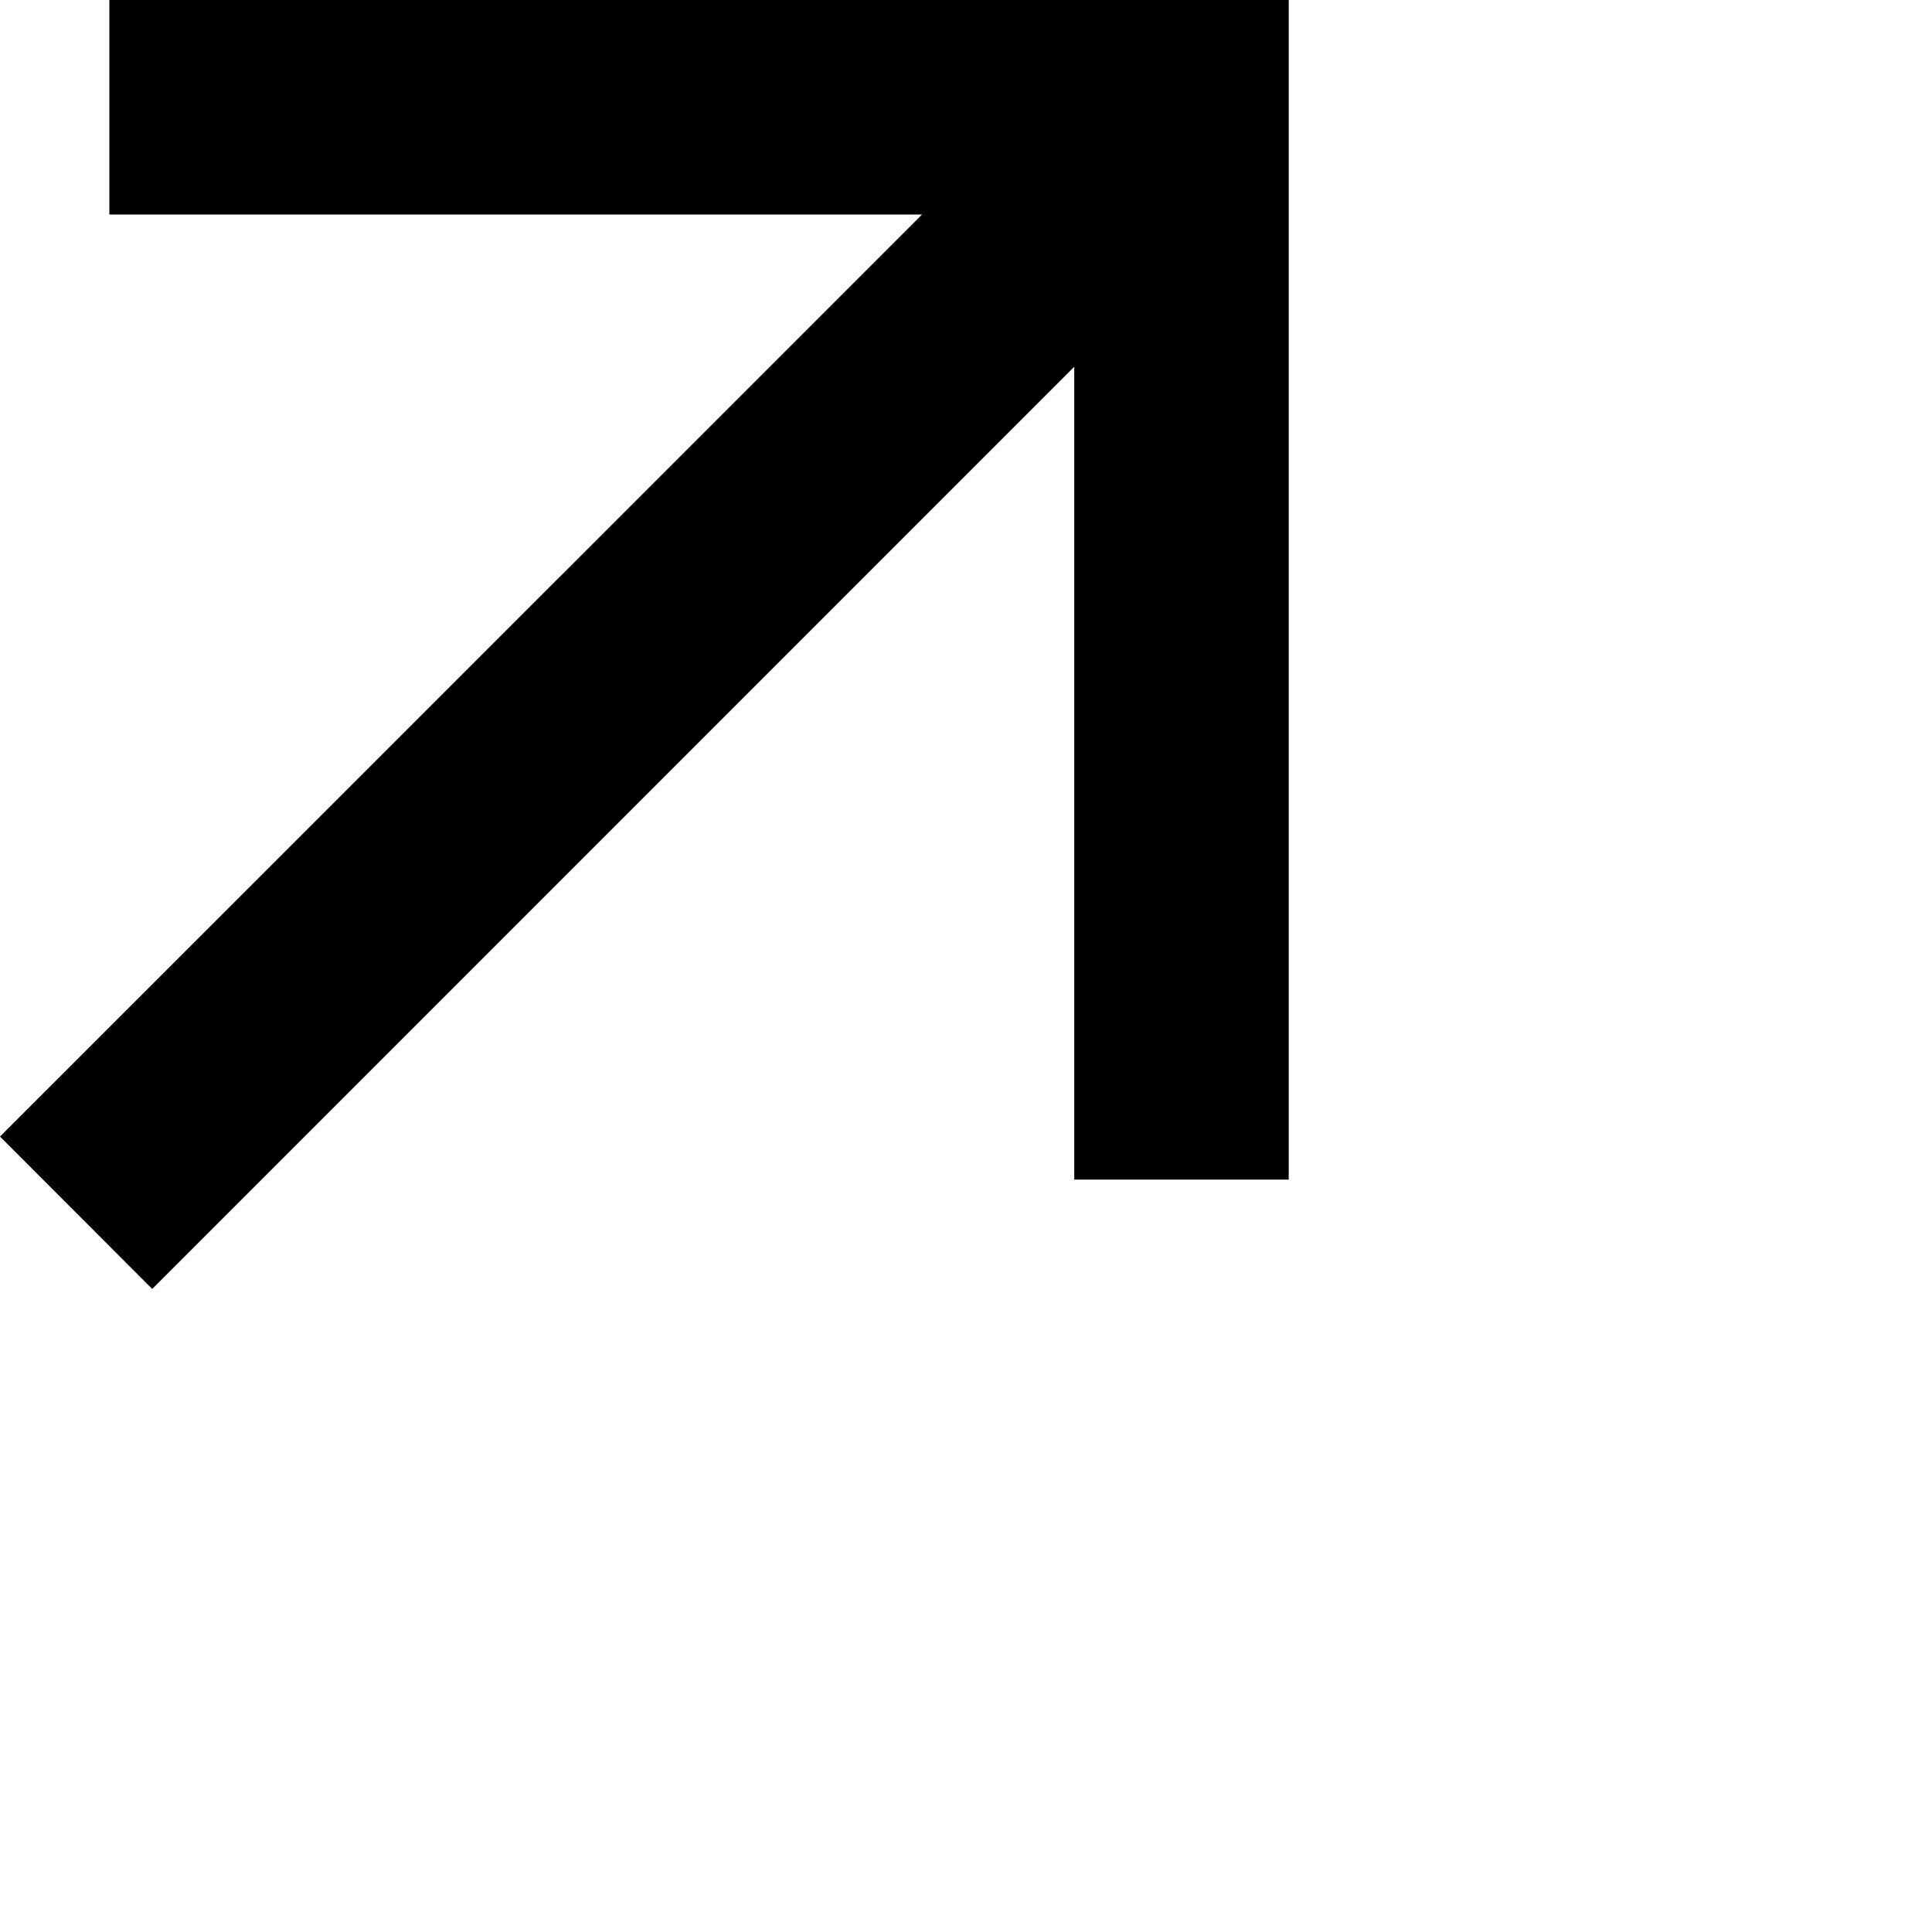 <svg style="" width="15.017" height="15" version="1.1" xmlns="http://www.w3.org/2000/svg">
<path d="M8.35 2.85 L1.183 10.017 L0 8.833 L7.167 1.667 L0.85 1.667 L0.85 -0 L10.017 -0 L10.017 9.167 L8.35 9.167 Z M15.017 15" style="fill:black"/>
</svg>